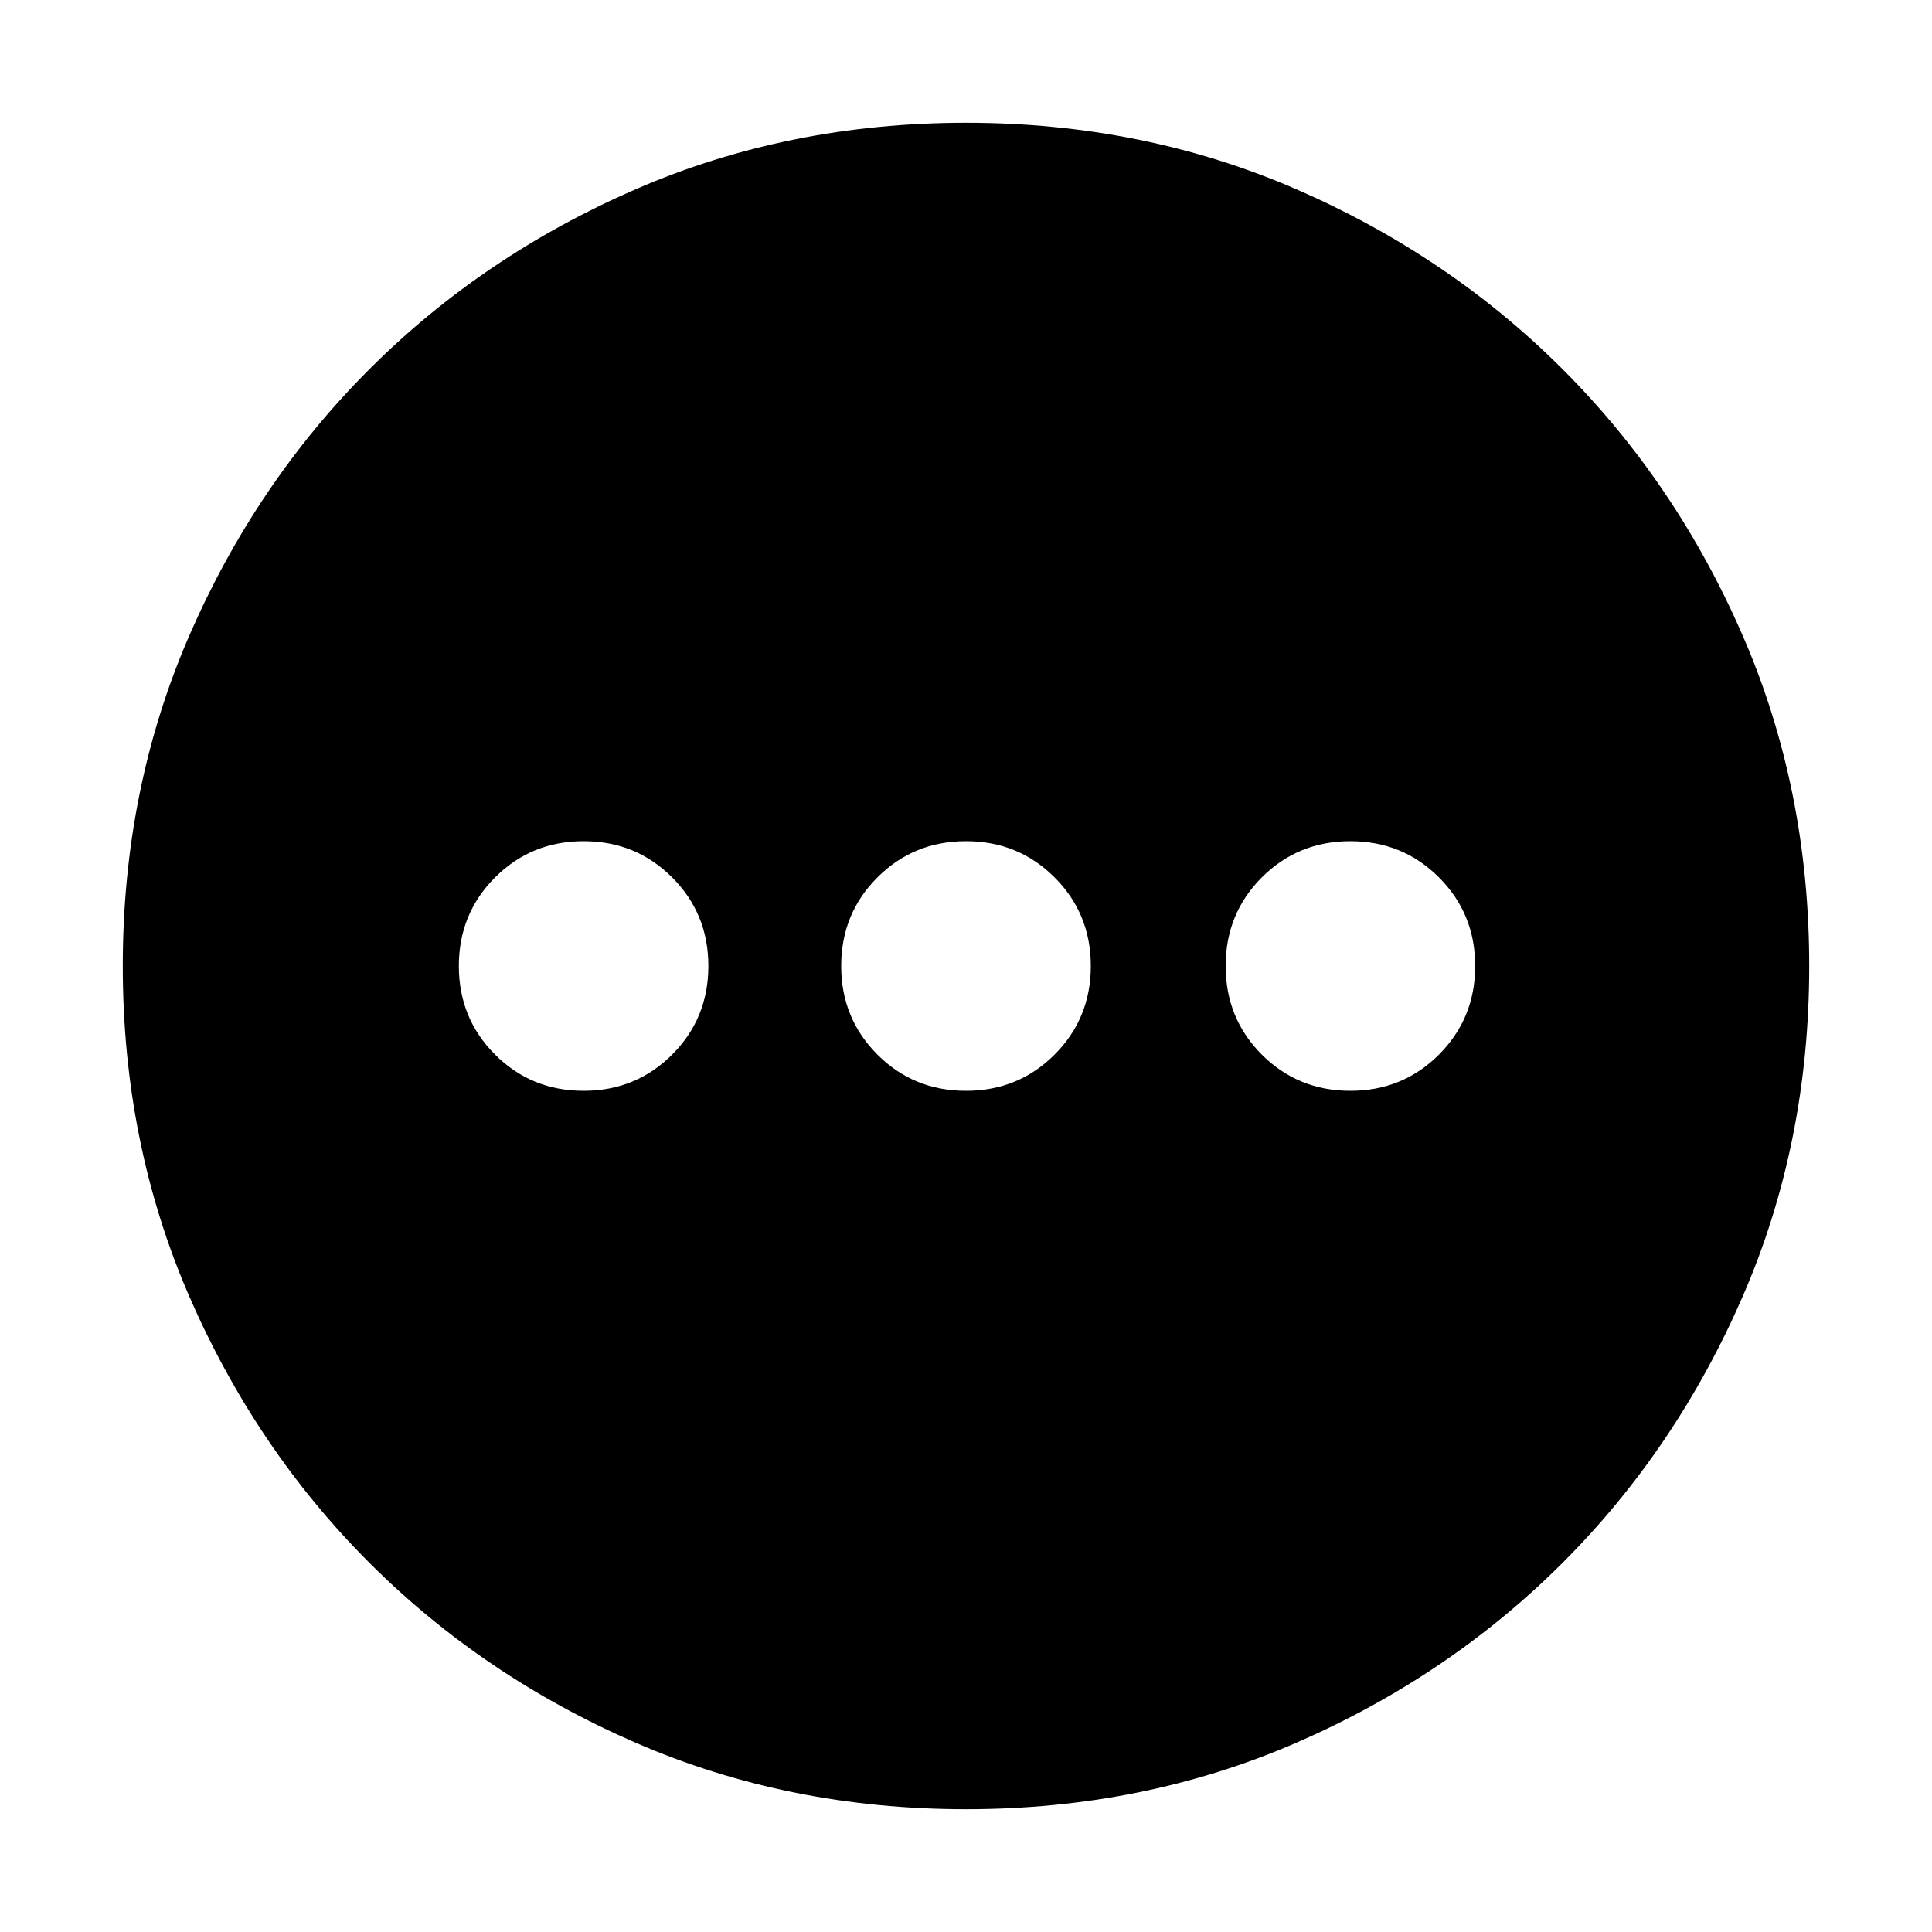 <svg xmlns="http://www.w3.org/2000/svg" height="20" width="20"><path d="M10 18.729Q8.167 18.729 6.583 18.042Q5 17.354 3.823 16.177Q2.646 15 1.958 13.417Q1.271 11.833 1.271 10Q1.271 8.167 1.958 6.583Q2.646 5 3.823 3.823Q5 2.646 6.583 1.958Q8.167 1.271 10 1.271Q11.833 1.271 13.417 1.958Q15 2.646 16.177 3.823Q17.354 5 18.042 6.583Q18.729 8.167 18.729 10Q18.729 11.833 18.042 13.417Q17.354 15 16.177 16.177Q15 17.354 13.417 18.042Q11.833 18.729 10 18.729ZM6.042 11.292Q6.583 11.292 6.958 10.917Q7.333 10.542 7.333 10Q7.333 9.458 6.958 9.083Q6.583 8.708 6.042 8.708Q5.5 8.708 5.125 9.083Q4.75 9.458 4.75 10Q4.75 10.542 5.125 10.917Q5.5 11.292 6.042 11.292ZM10 11.292Q10.542 11.292 10.917 10.917Q11.292 10.542 11.292 10Q11.292 9.458 10.917 9.083Q10.542 8.708 10 8.708Q9.458 8.708 9.083 9.083Q8.708 9.458 8.708 10Q8.708 10.542 9.083 10.917Q9.458 11.292 10 11.292ZM13.979 11.292Q14.521 11.292 14.896 10.917Q15.271 10.542 15.271 10Q15.271 9.458 14.896 9.083Q14.521 8.708 13.979 8.708Q13.438 8.708 13.062 9.083Q12.688 9.458 12.688 10Q12.688 10.542 13.062 10.917Q13.438 11.292 13.979 11.292Z"/></svg>
